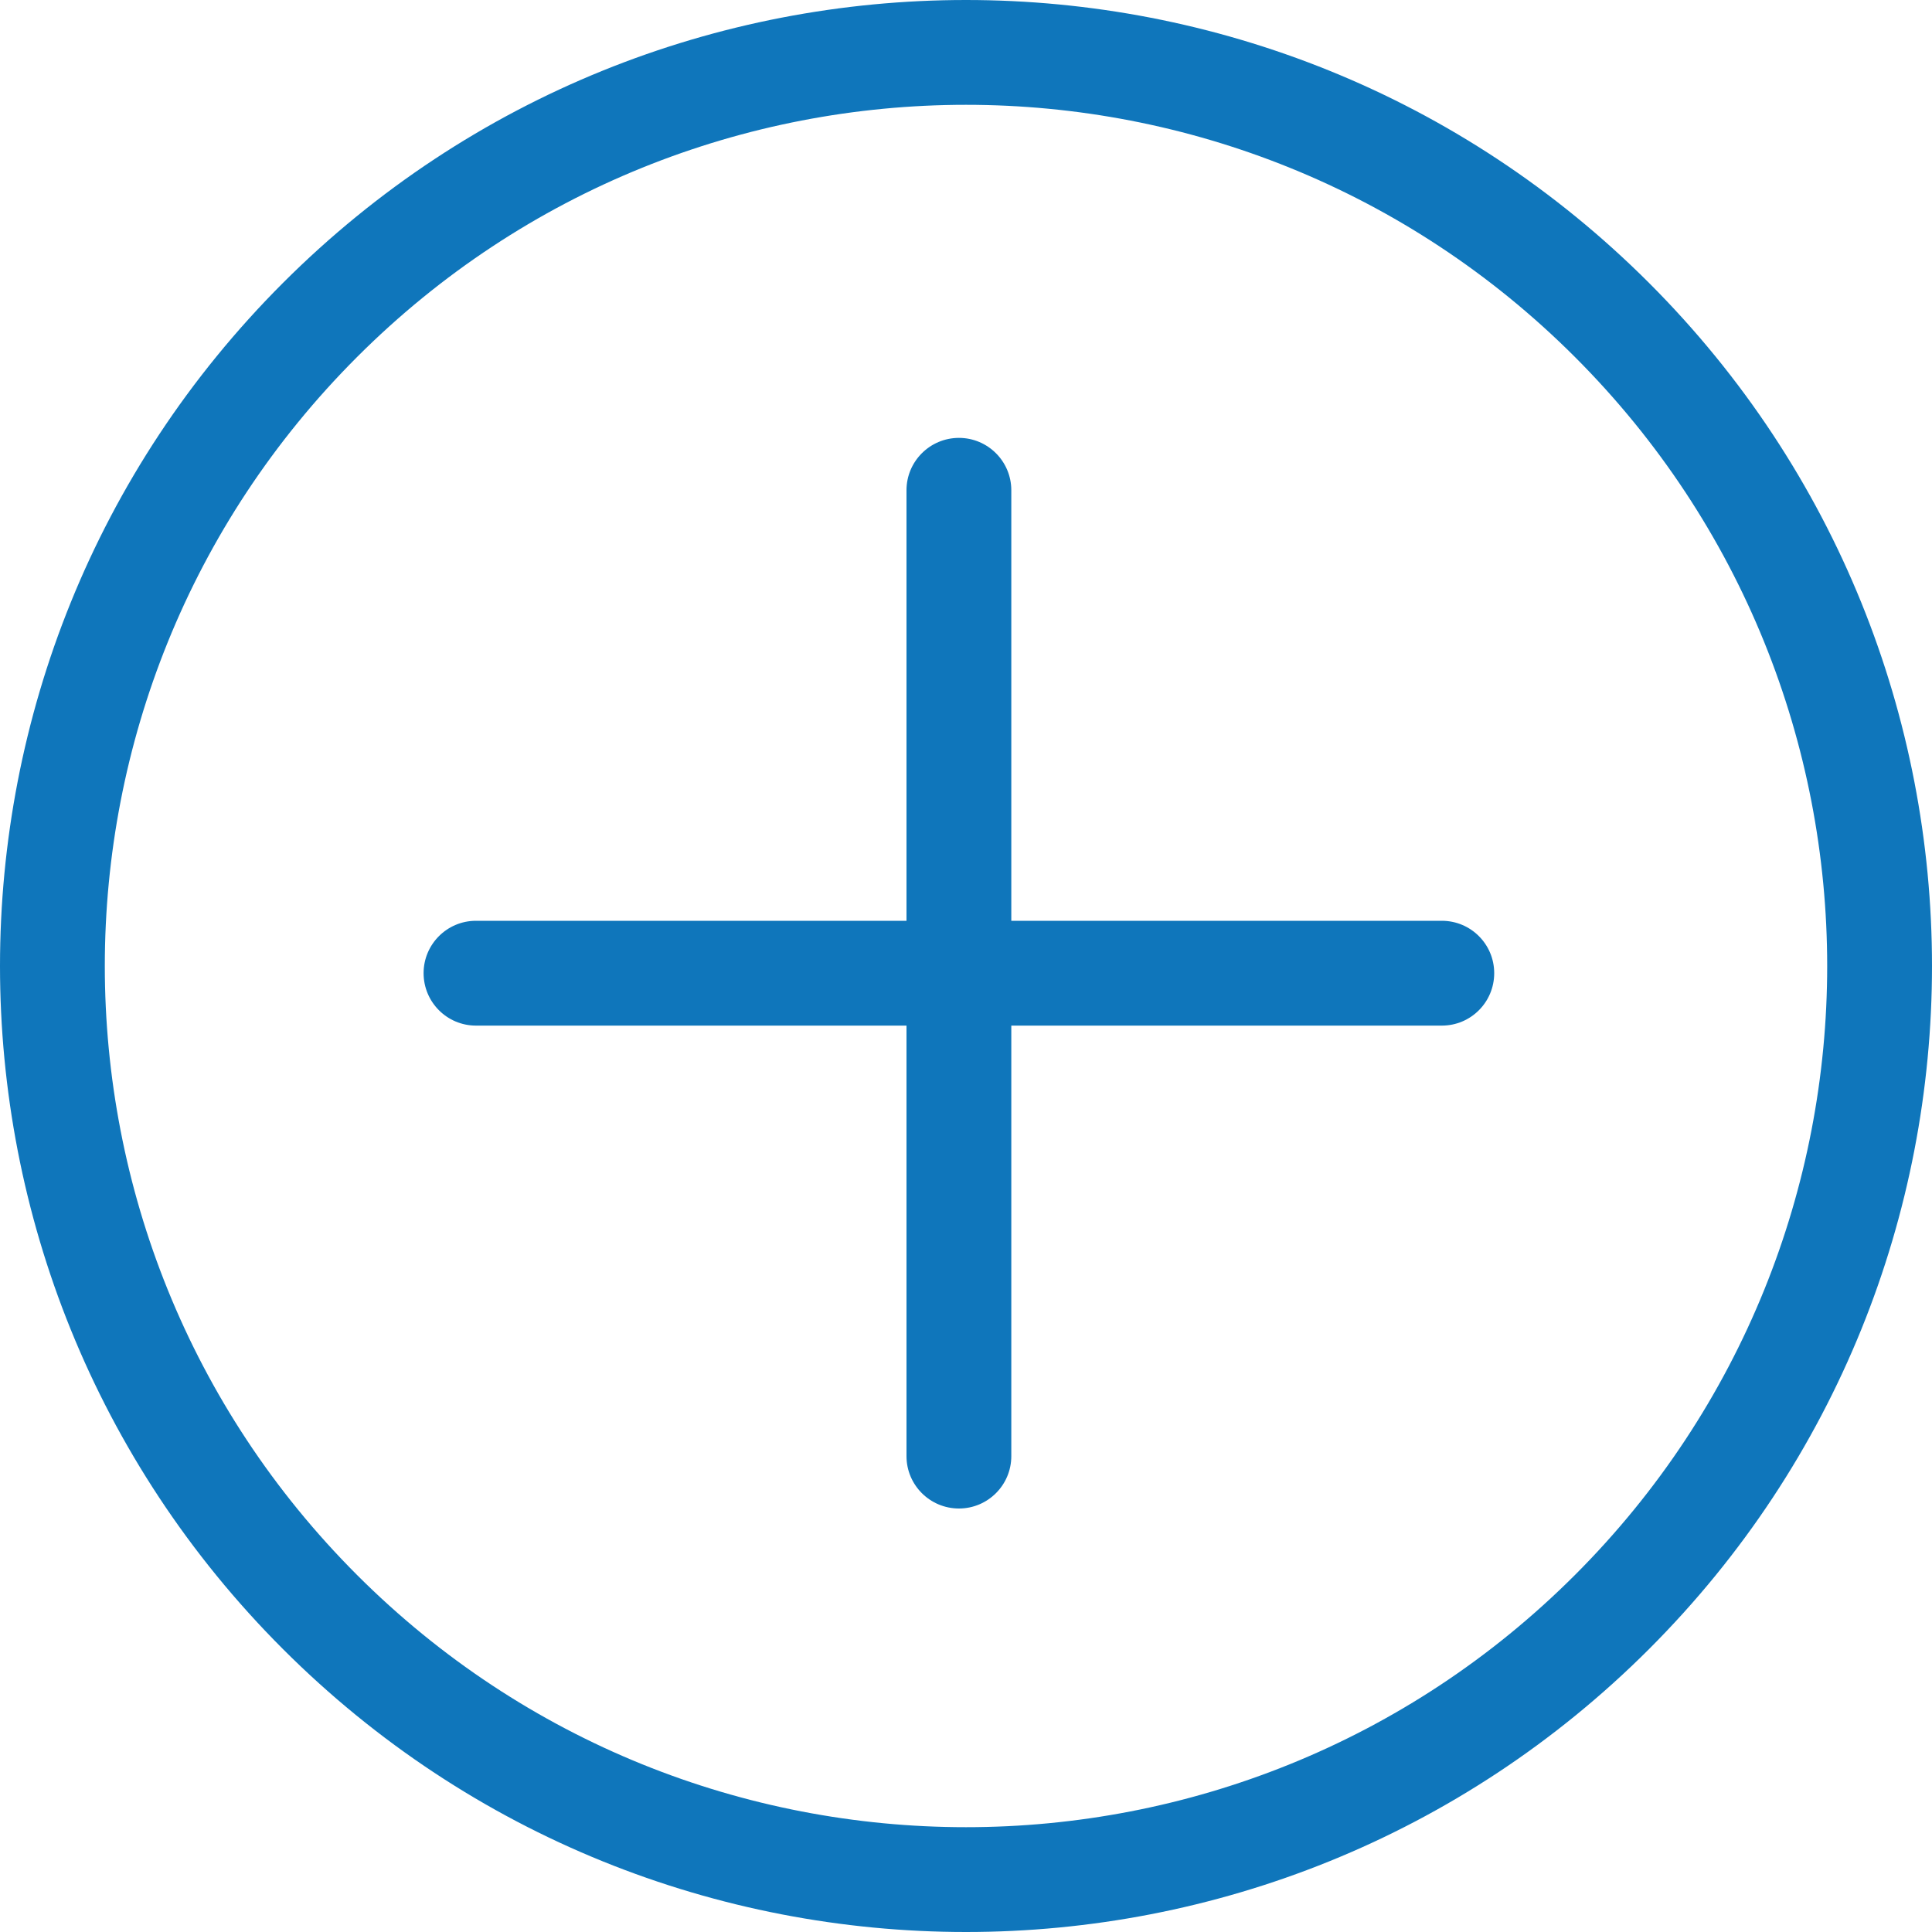 <svg width="20" height="20" viewBox="0 0 20 20" fill="none" xmlns="http://www.w3.org/2000/svg">
<path d="M2.929 2.929C4.882 0.976 7.441 0 10 0C12.559 0 15.118 0.976 17.071 2.929C19.024 4.882 20 7.441 20 10C20 12.559 19.024 15.118 17.071 17.071C15.118 19.023 12.559 20 10 20C7.441 20 4.881 19.023 2.929 17.071C0.976 15.118 0 12.559 0 10C0 7.441 0.976 4.882 2.929 2.929ZM9.384 5.075C9.384 4.776 9.627 4.533 9.927 4.533C10.226 4.533 10.469 4.776 10.469 5.075V9.532H14.926C15.226 9.532 15.468 9.775 15.468 10.074C15.468 10.374 15.226 10.617 14.926 10.617H10.469V15.074C10.469 15.373 10.226 15.616 9.927 15.616C9.627 15.616 9.384 15.373 9.384 15.074V10.617H4.927C4.628 10.617 4.385 10.374 4.385 10.074C4.385 9.775 4.628 9.532 4.927 9.532H9.384V5.075ZM10 1.085C7.718 1.085 5.437 1.955 3.696 3.696C1.955 5.437 1.085 7.718 1.085 10C1.085 12.281 1.955 14.563 3.696 16.304C5.437 18.045 7.718 18.915 10 18.915C12.281 18.915 14.563 18.045 16.304 16.304C18.045 14.563 18.915 12.281 18.915 10C18.915 7.718 18.045 5.437 16.304 3.696C14.563 1.955 12.281 1.085 10 1.085Z" fill="#0F76BB"/>
</svg>

